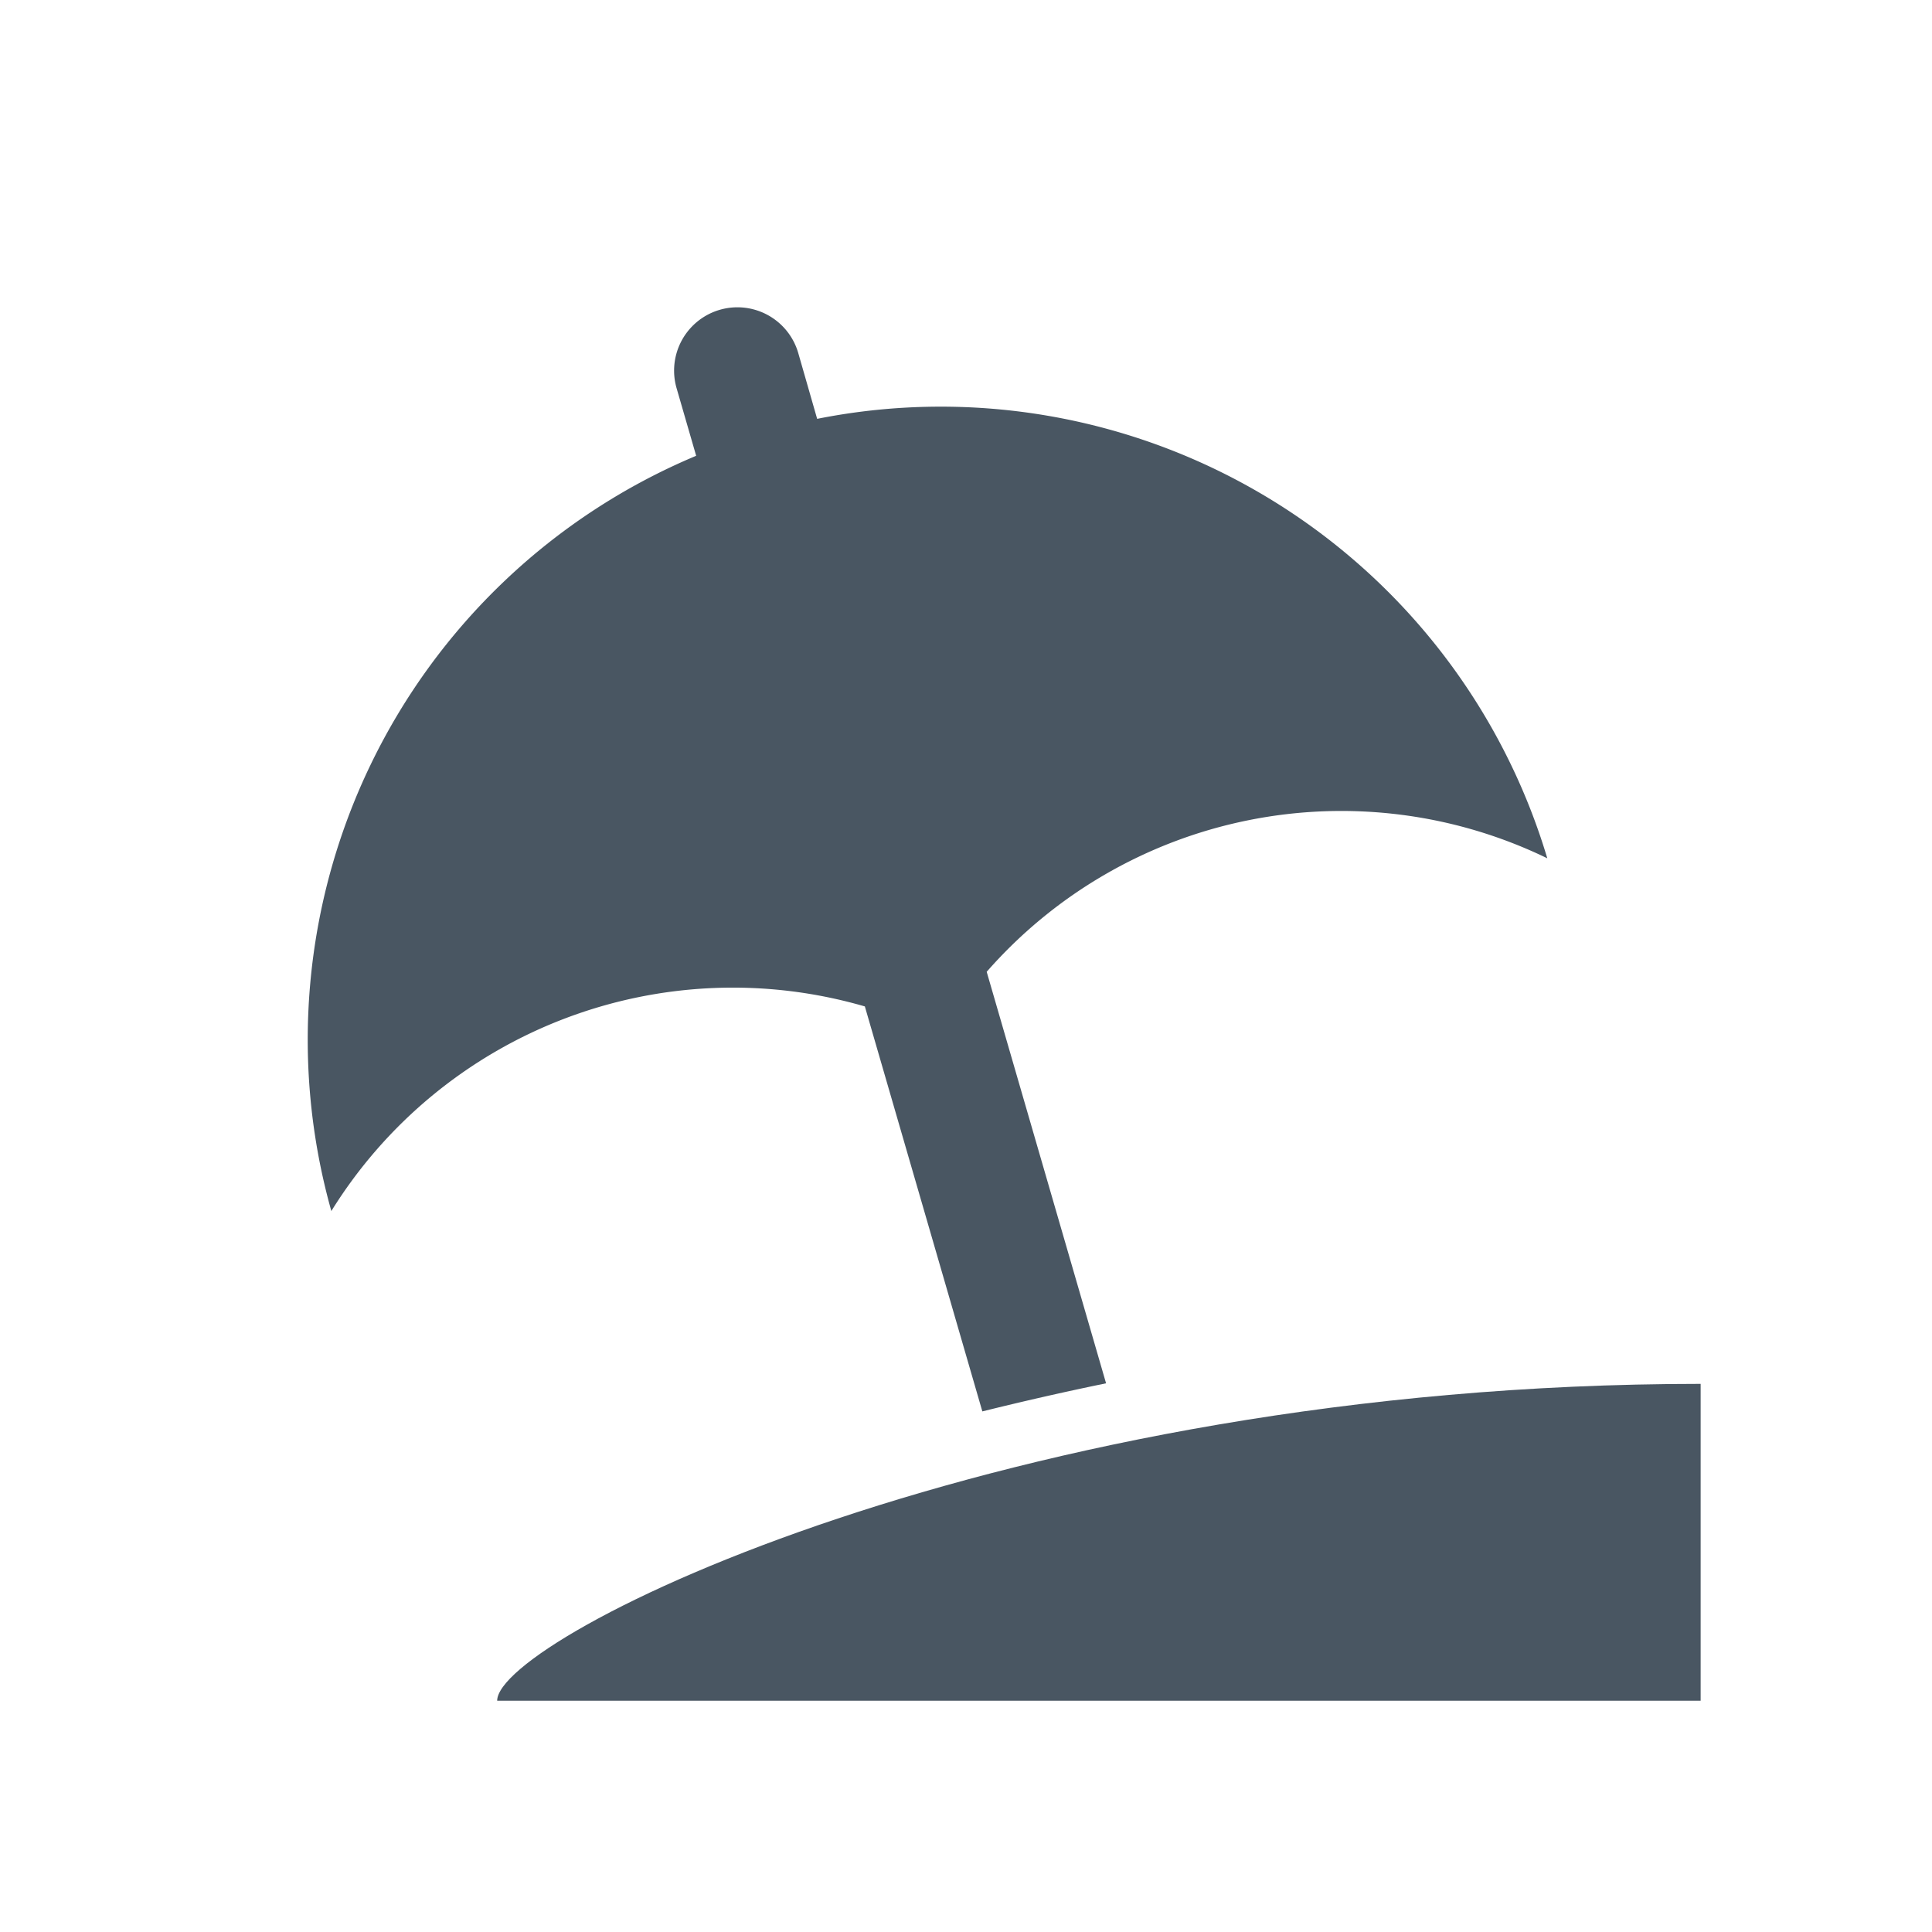 <svg xmlns="http://www.w3.org/2000/svg" xmlns:xlink="http://www.w3.org/1999/xlink" width="24" height="24" viewBox="0 0 24 24">
  <defs>
    <clipPath id="clip-path">
      <rect id="Rectangle_1764" data-name="Rectangle 1764" width="24" height="24" transform="translate(-1393 -5569)" fill="#495662" stroke="#707070" stroke-width="1"/>
    </clipPath>
  </defs>
  <g id="Mask_Group_190" data-name="Mask Group 190" transform="translate(1393 5569)" clip-path="url(#clip-path)">
    <g id="travel-beach" transform="translate(-1392.999 -5569)">
      <g id="Frames-24px">
        <rect id="Rectangle_1762" data-name="Rectangle 1762" width="24" height="24.001" fill="none"/>
        <rect id="Rectangle_1763" data-name="Rectangle 1763" width="24" height="24.001" fill="none"/>
      </g>
      <g id="Outline" transform="translate(2.815 1.815)">
        <g id="Group_1505" data-name="Group 1505" transform="translate(1.002 2.002)">
          <path id="Path_1976" data-name="Path 1976" d="M7.928,10.689l1.459,5.029c.5-.124,1.011-.241,1.537-.349L9.441,10.257a5.858,5.858,0,0,1,6.964-1.41,7.864,7.864,0,0,0-9.07-5.459L7.1,2.57a.786.786,0,1,0-1.511.438l.243.839A7.866,7.866,0,0,0,1.3,13.229a5.87,5.87,0,0,1,6.63-2.541Z" transform="translate(-1.002 -2.002)" fill="#495662"/>
          <path id="Path_1977" data-name="Path 1977" d="M4,22.936h14.95V19C10.3,19,4,22.149,4,22.936Z" transform="translate(-1.642 -5.626)" fill="#495662"/>
        </g>
      </g>
    </g>
  </g>
</svg>
